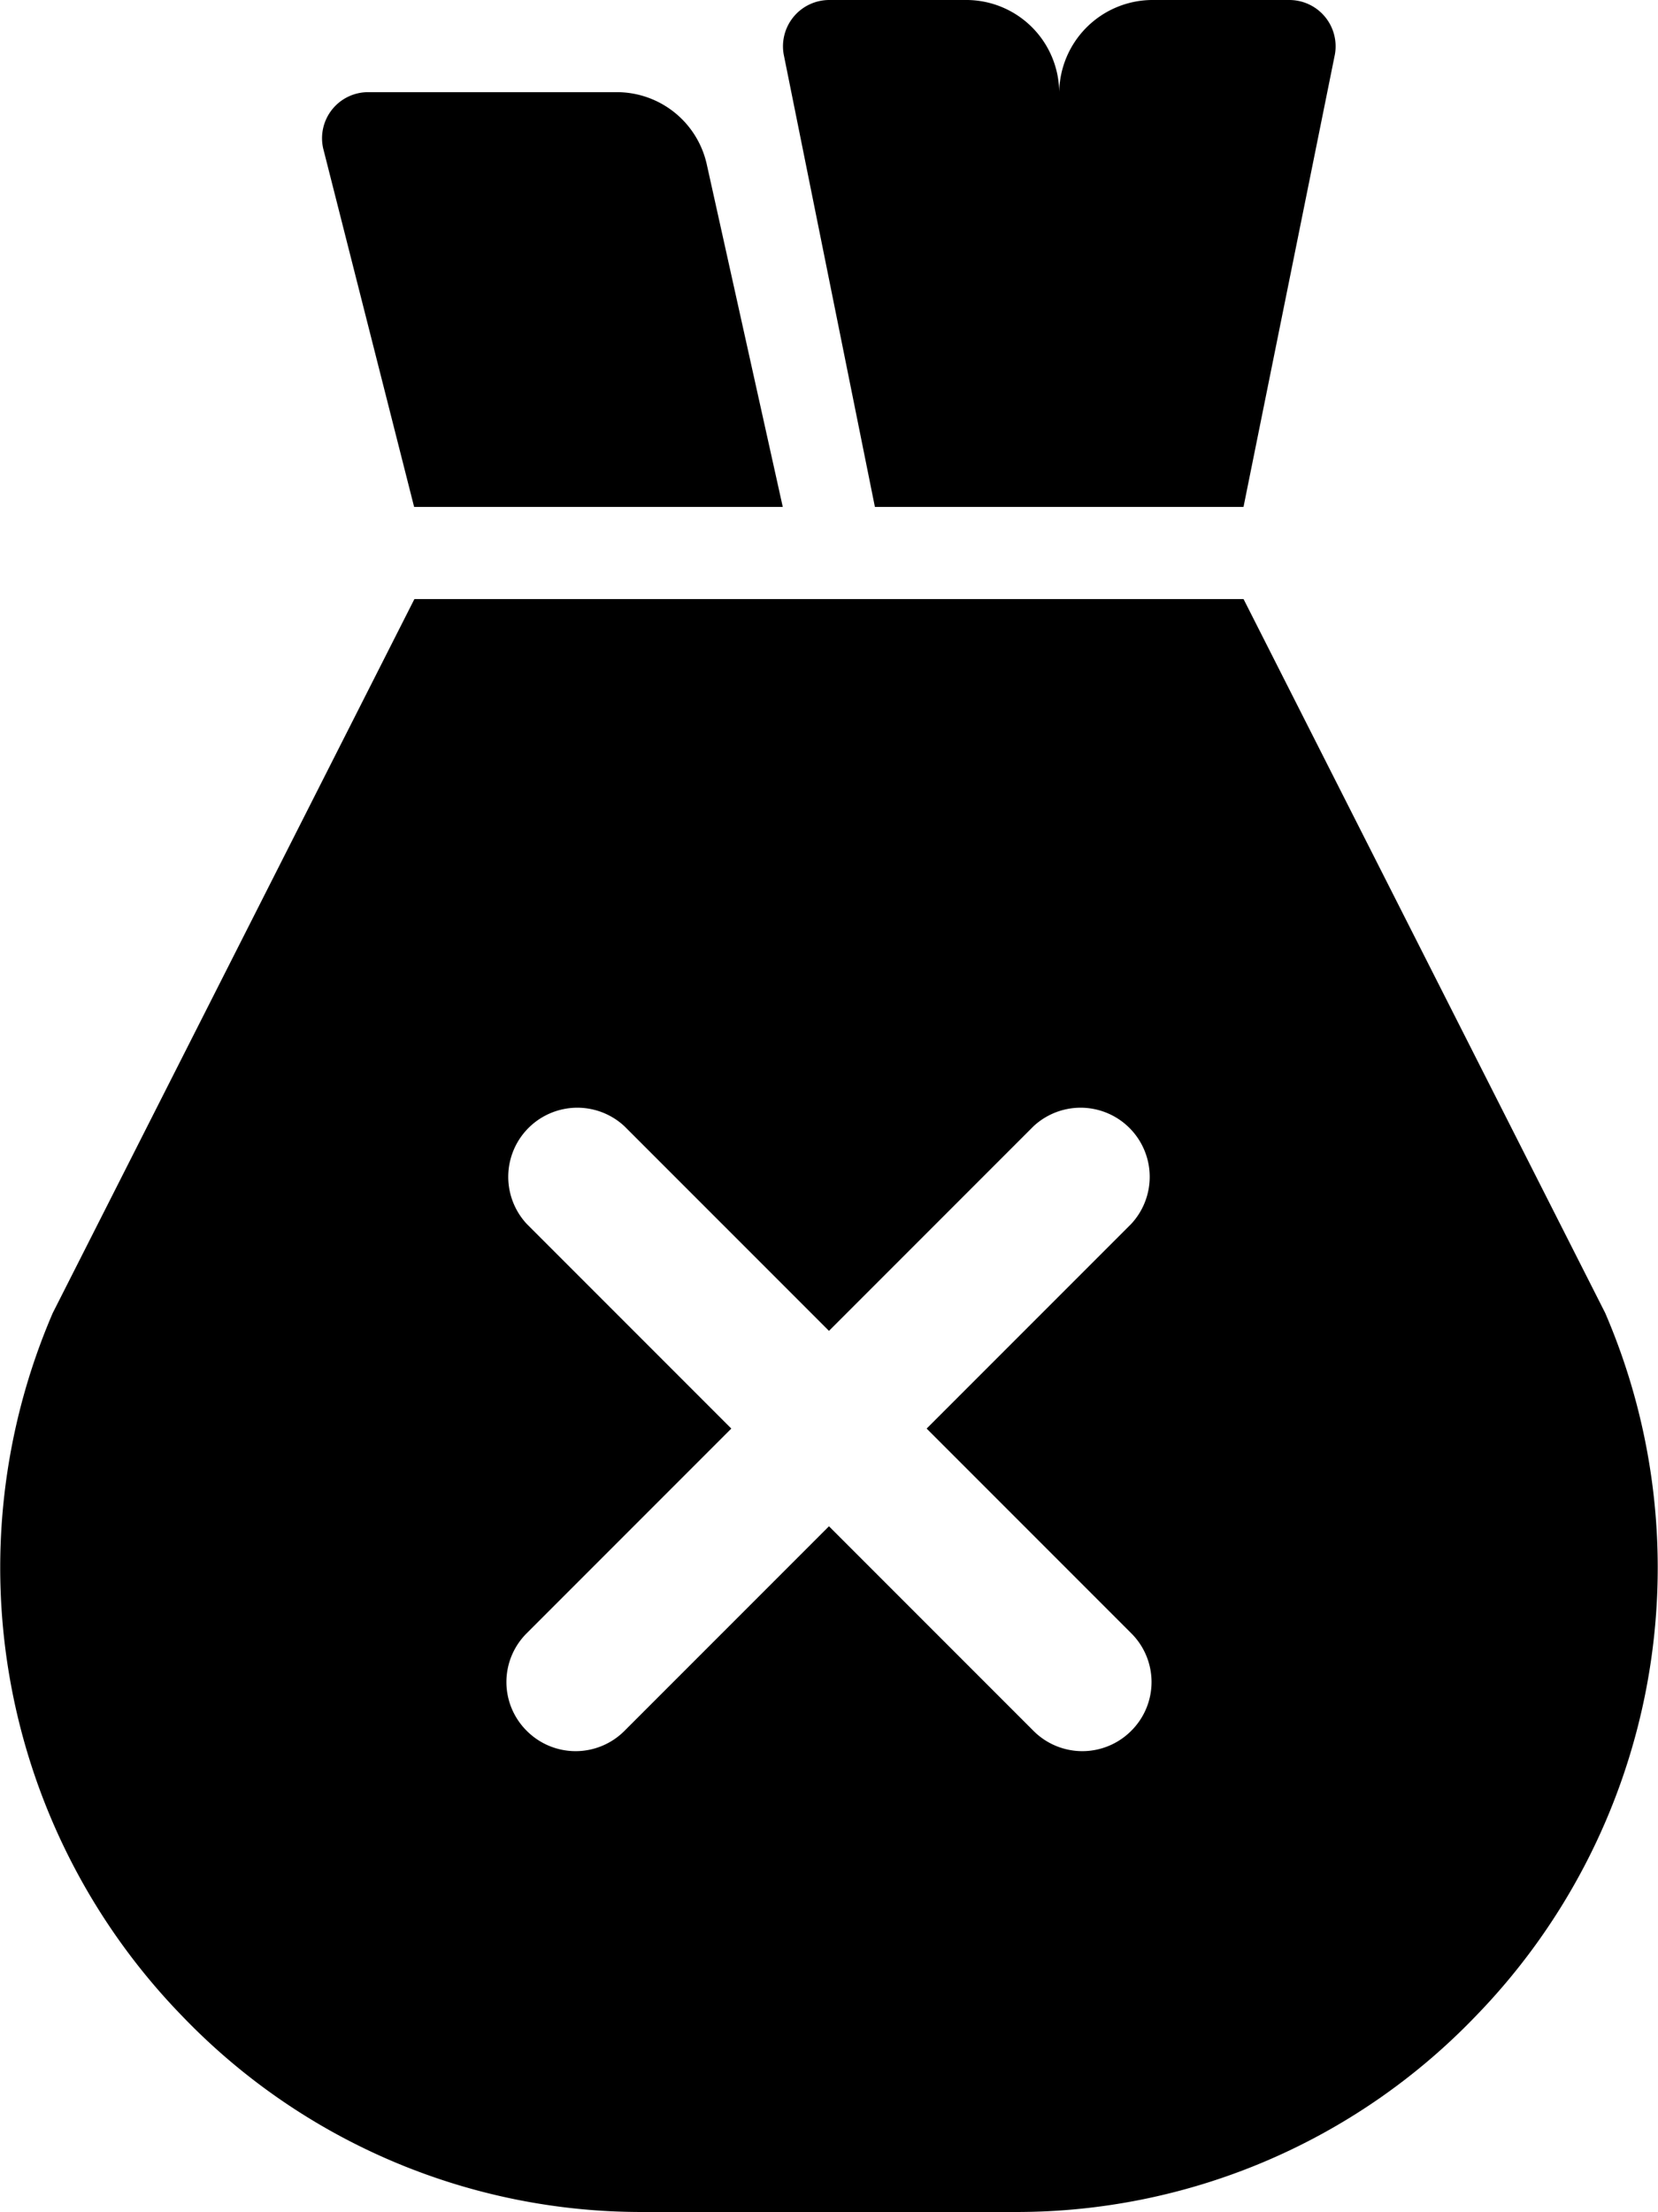 <?xml version="1.0" encoding="UTF-8"?>
<svg xmlns="http://www.w3.org/2000/svg" id="icon-poverty" viewBox="0 0 35.993 48"><g  data-name="Layer 2"><path d="M34.846 28.49L26.996 13h-18l-7.85 15.49a13.959 13.959 0 0 0 2.83 15.28A13.816 13.816 0 0 0 13.996 48h8a13.816 13.816 0 0 0 10.02-4.23 13.959 13.959 0 0 0 2.83-15.28zm-10.29 6.95a1.491 1.491 0 0 1 0 2.12 1.497 1.497 0 0 1-2.12 0l-4.44-4.44-4.44 4.44a1.497 1.497 0 0 1-2.12 0 1.491 1.491 0 0 1 0-2.12l4.44-4.44-4.44-4.44a1.5 1.5 0 0 1 2.12-2.12l4.44 4.44 4.44-4.44a1.5 1.5 0 0 1 2.12 2.12L20.116 31zM8.99 11h8.003l-1.65-7.434A2 2 0 0 0 13.392 2h-5.4a1 1 0 0 0-.977 1.217zM22.997 11h3.998l1.984-9.82a1.005 1.005 0 0 0-.99-1.18h-2.991a2.03 2.03 0 0 0-2.004 2 2.018 2.018 0 0 0-1.991-2h-3a1.005 1.005 0 0 0-.99 1.18l1.98 9.82z" /></g></svg>
